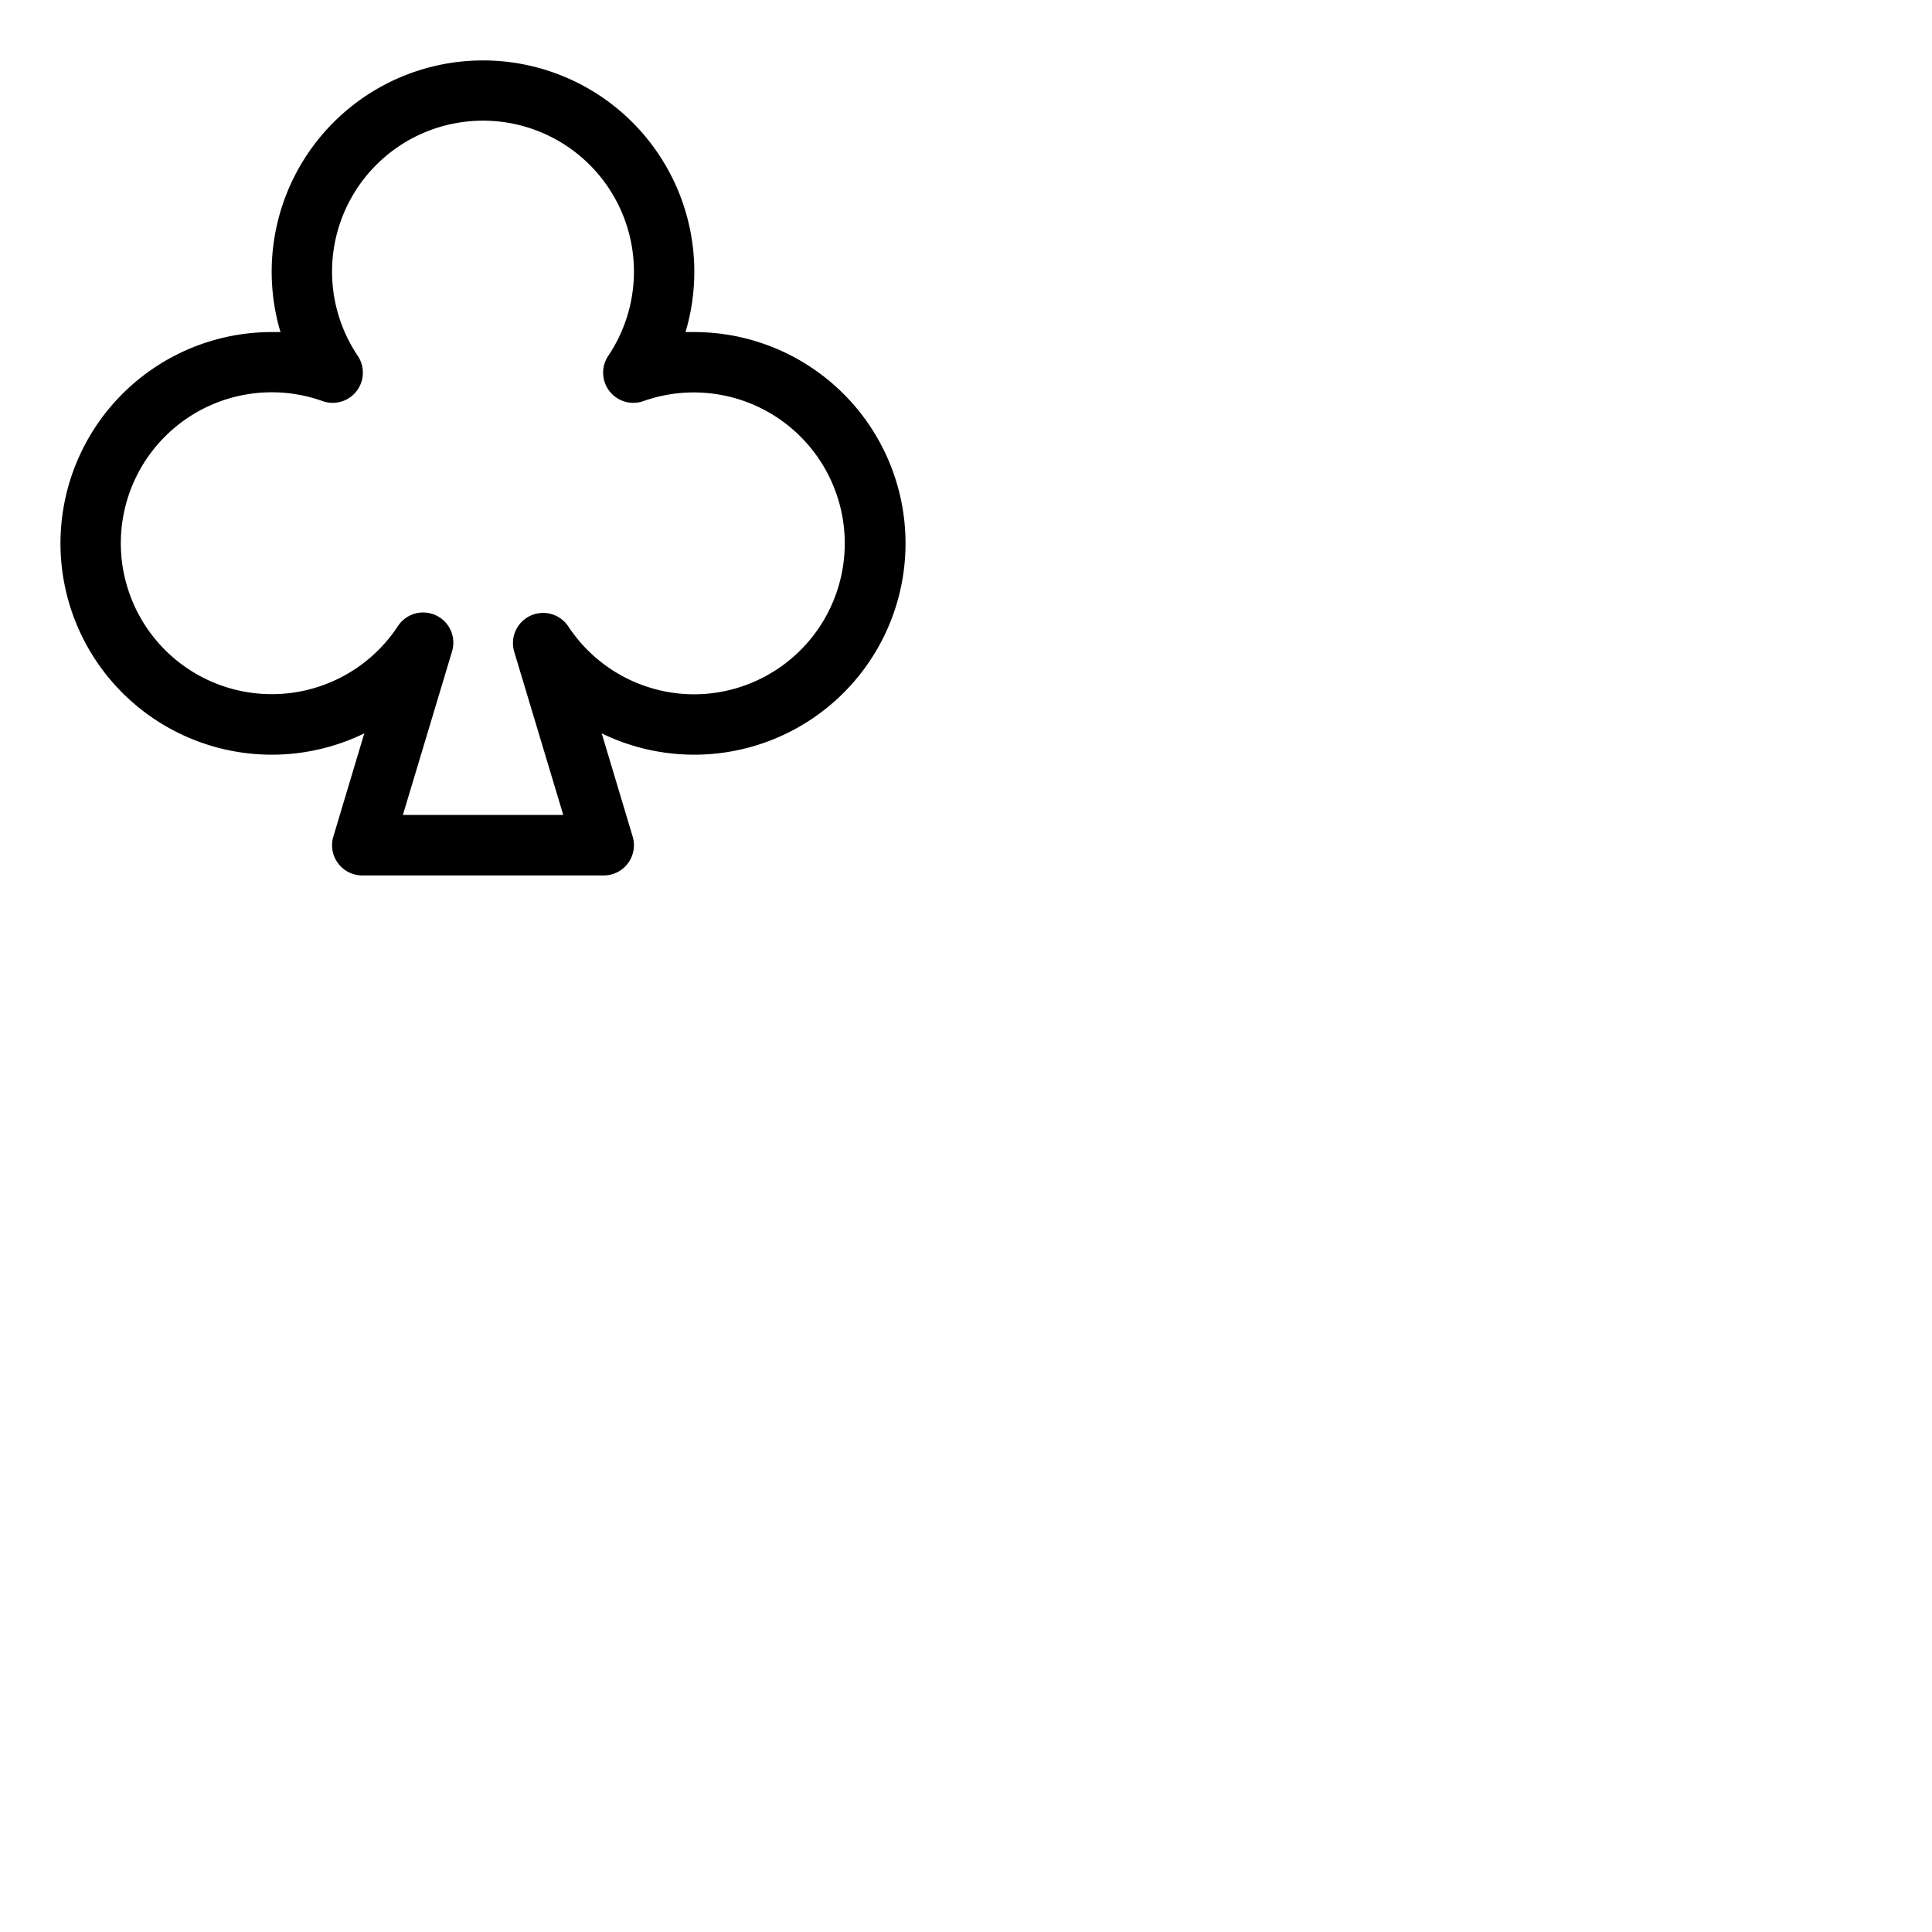 <svg xmlns="http://www.w3.org/2000/svg" version="1.1" viewBox="0 0 512 512" fill="currentColor"><path fill="currentColor" d="M184 88h-2.33a56 56 0 1 0-107.34 0H72a56 56 0 1 0 24.54 106.35l-8.2 27.35A8 8 0 0 0 96 232h64a8 8 0 0 0 7.66-10.3l-8.2-27.35A56 56 0 1 0 184 88m0 96a40 40 0 0 1-33.4-18a8 8 0 0 0-14.33 6.71l13 43.26h-42.5l13-43.26A8 8 0 0 0 105.4 166a40 40 0 1 1-19.93-59.71a8 8 0 0 0 9.33-12a40 40 0 1 1 66.4 0a8 8 0 0 0 9.33 12A40 40 0 1 1 184 184"/></svg>